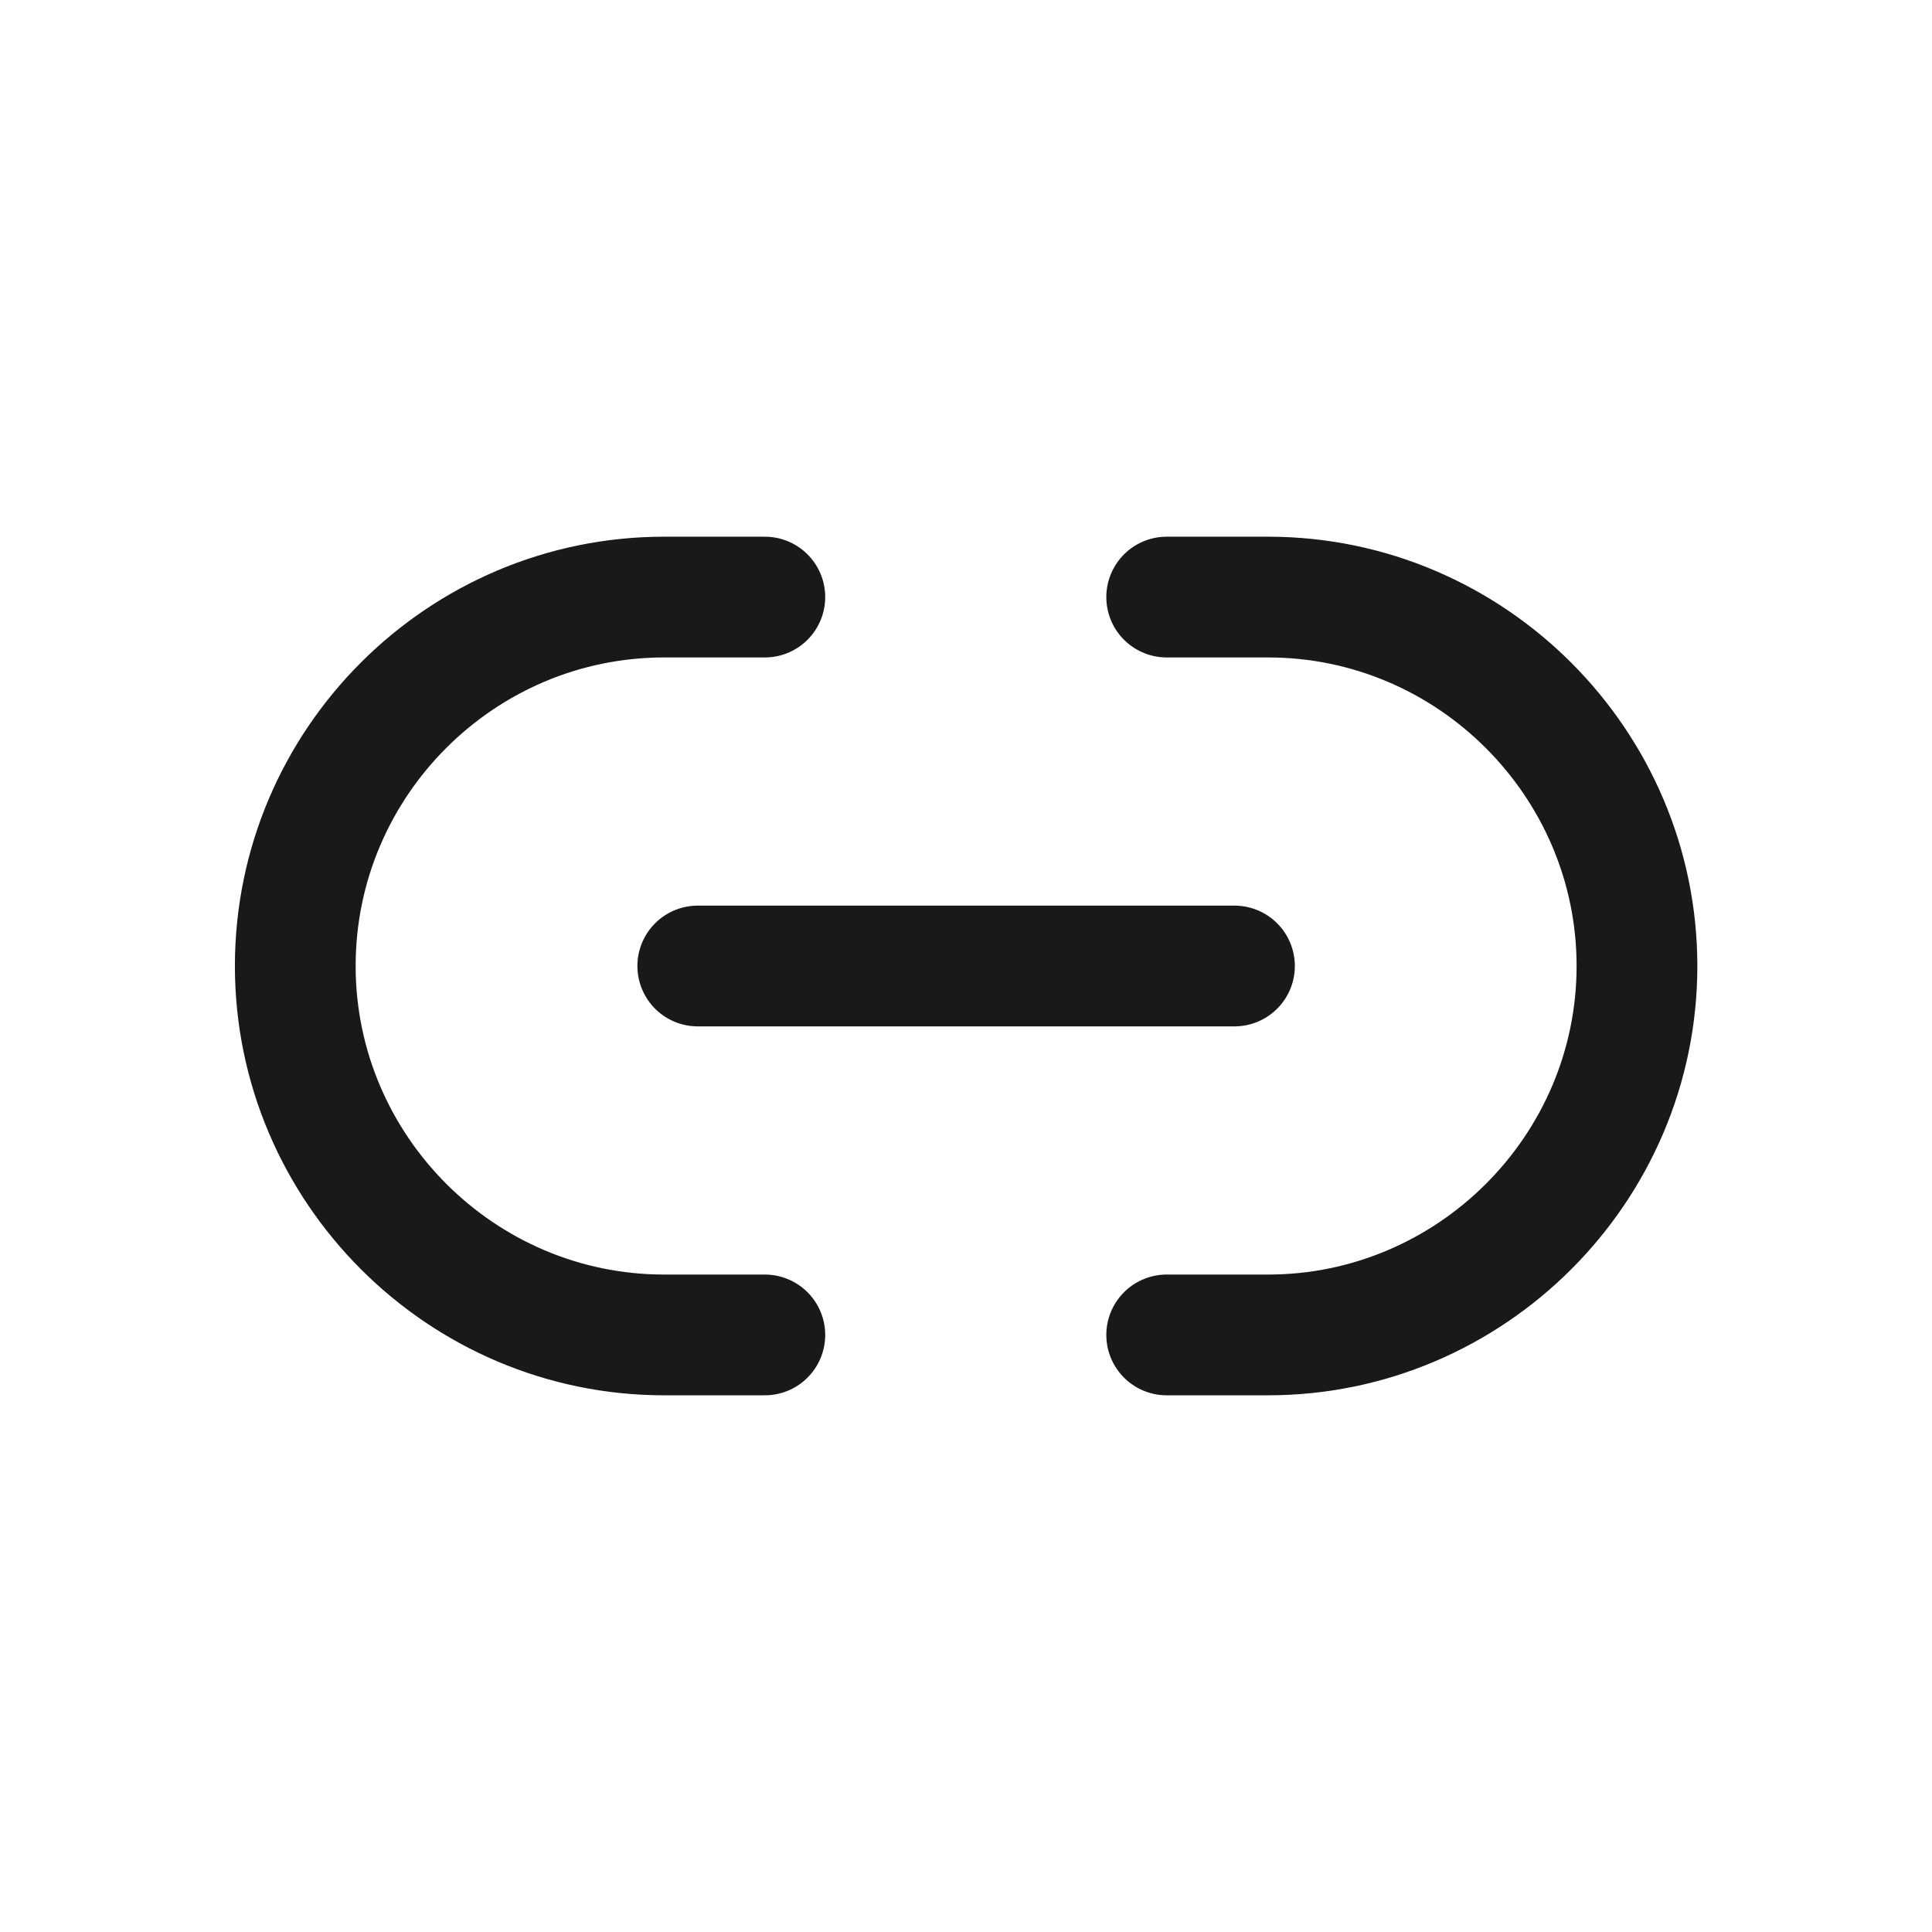 <svg xmlns="http://www.w3.org/2000/svg" width="24" height="24" viewBox="0 0 24 24" fill="none">
  <path d="M14.493 16.583H15.752C18.268 16.583 20.335 14.525 20.335 12C20.335 9.483 18.276 7.417 15.752 7.417H14.493M9.501 7.417H8.251C5.726 7.417 3.668 9.475 3.668 12C3.668 14.517 5.726 16.583 8.251 16.583H9.501M8.668 12H15.335" stroke="black" stroke-opacity="0.9" stroke-width="1.5" stroke-linecap="round" stroke-linejoin="round"/>
</svg>